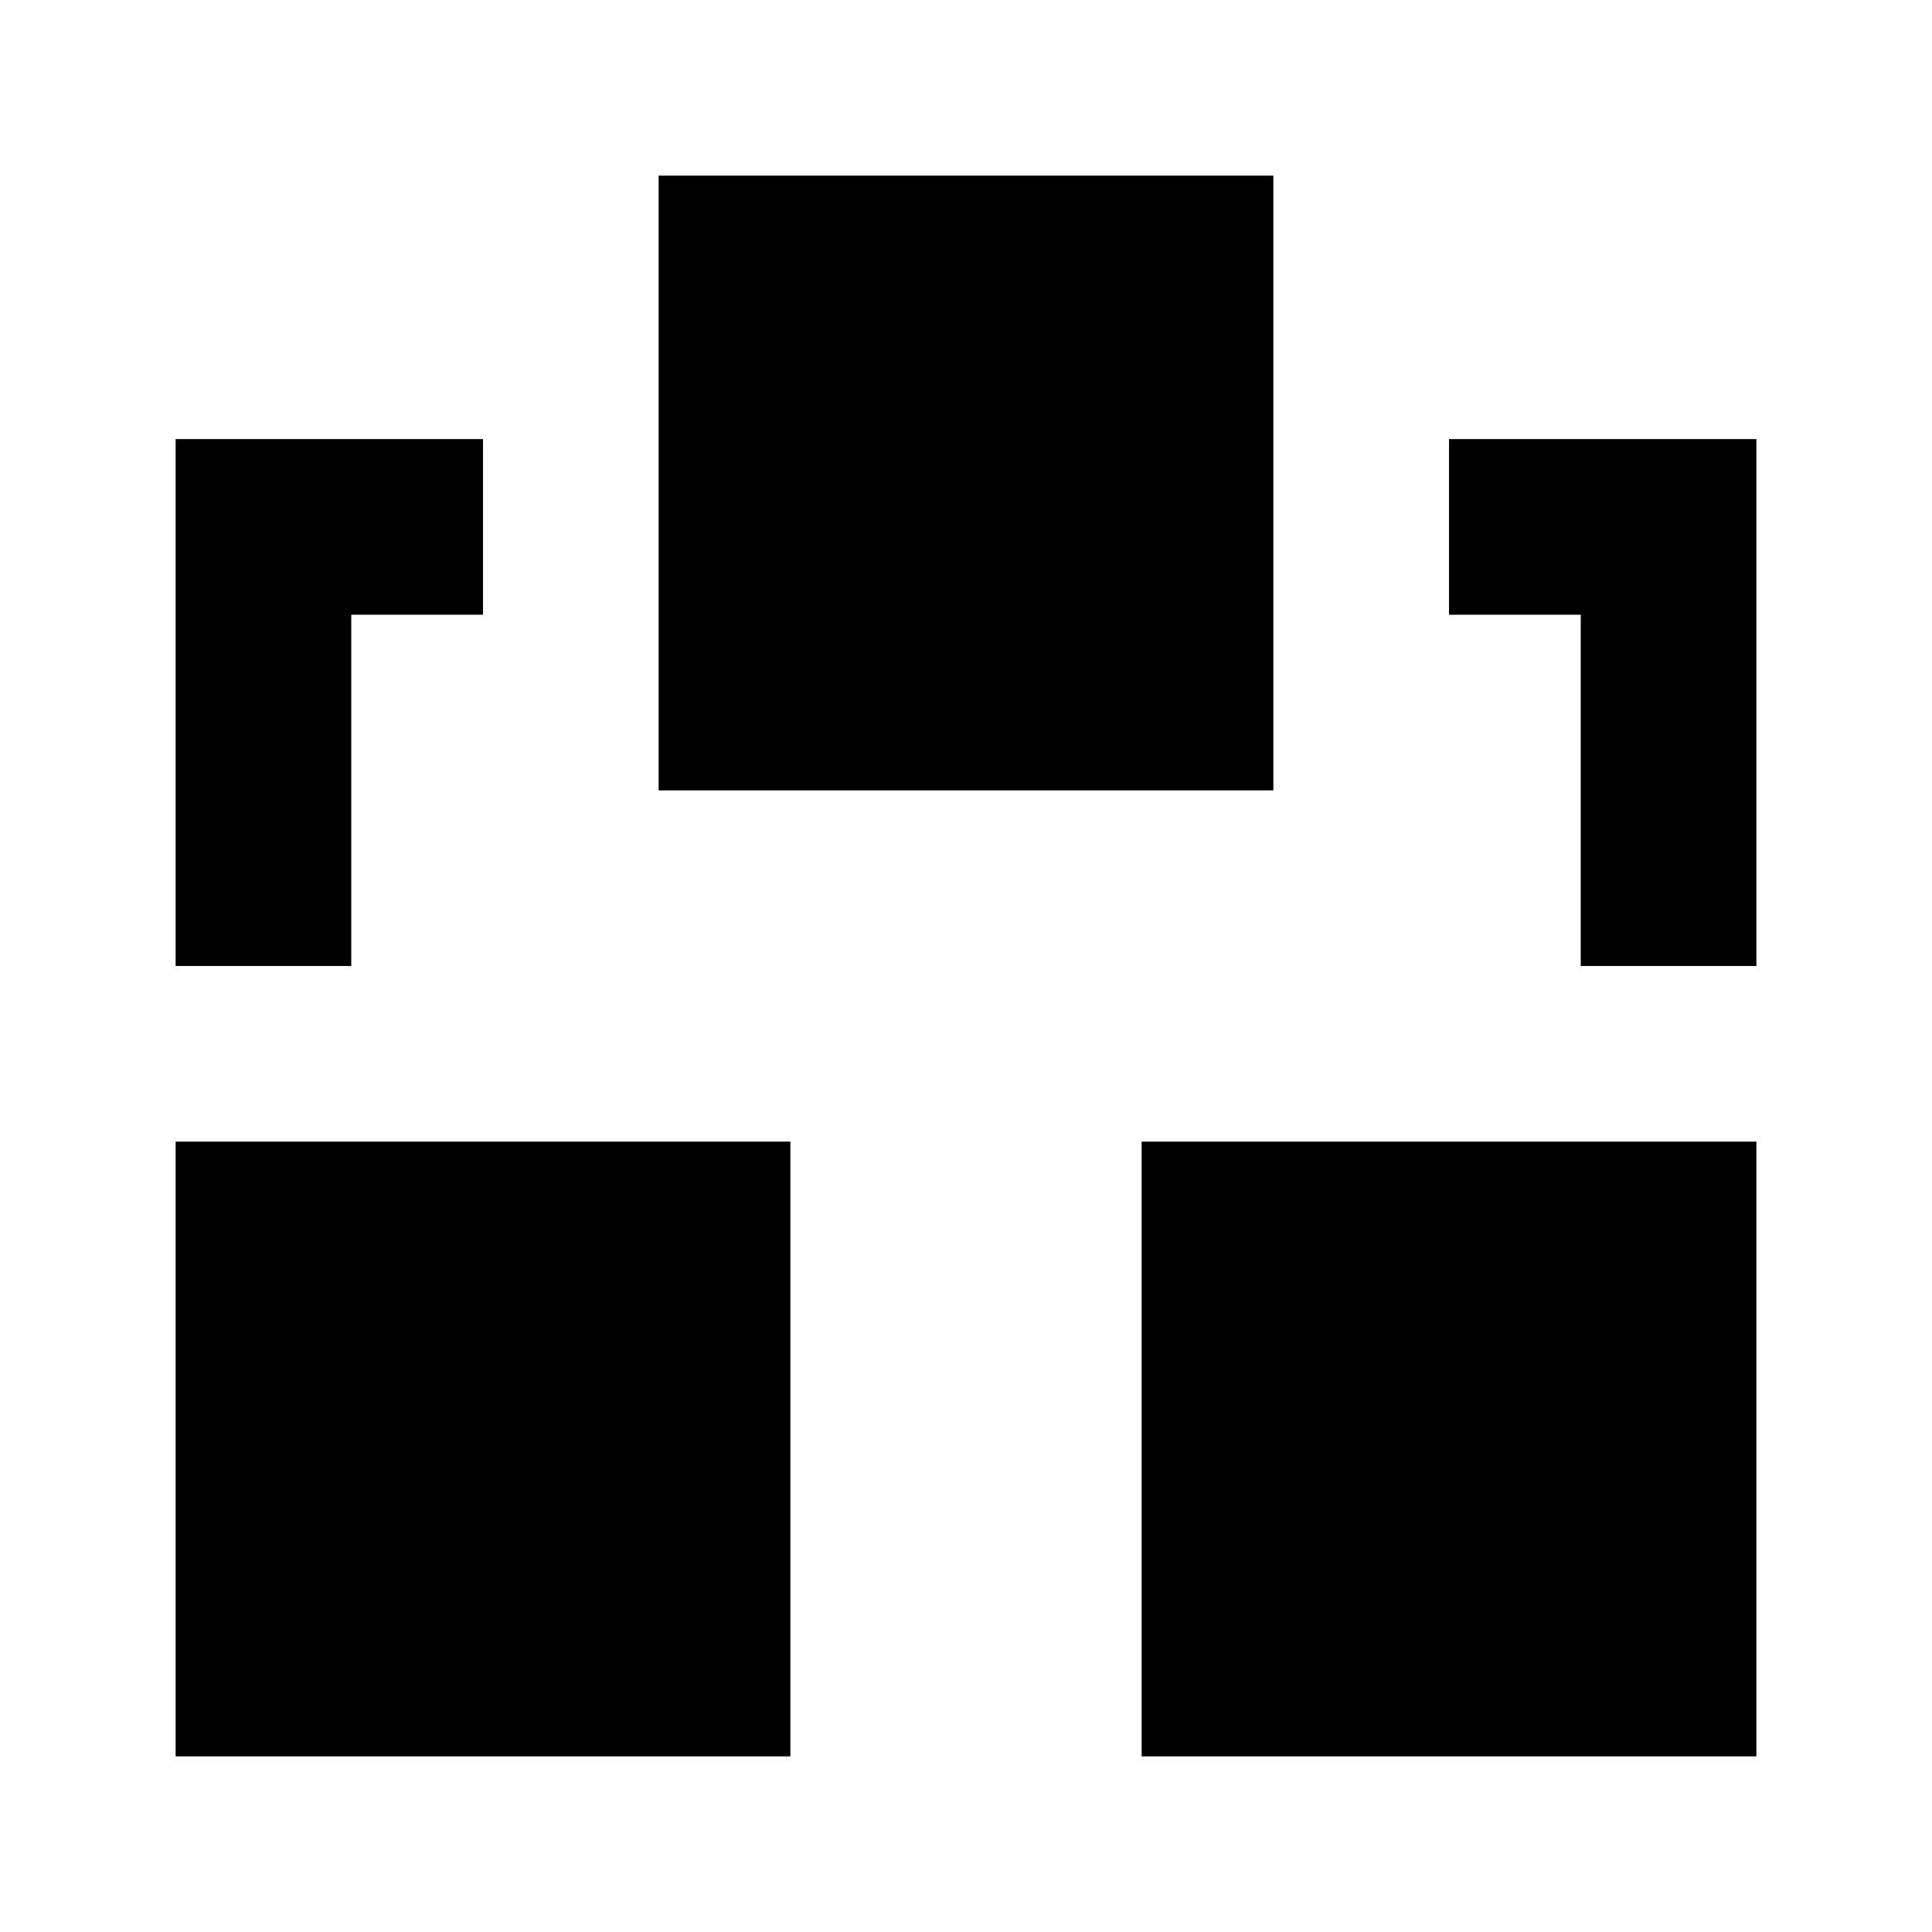 <?xml version="1.0"?>
<svg width="44" height="44" viewBox="0 0 44 44" fill="black" xmlns="http://www.w3.org/2000/svg">
  <path fill-rule="evenodd" clip-rule="evenodd" d="M15 4H29V18H15V4ZM4 40V26H18V40H4ZM26 26V40H40V26H26ZM33 10H36H40V14V22H36V14H33V10ZM11 10H8H4V14V22H8L8 14H11V10Z" fill="currentColor"/>
</svg>
